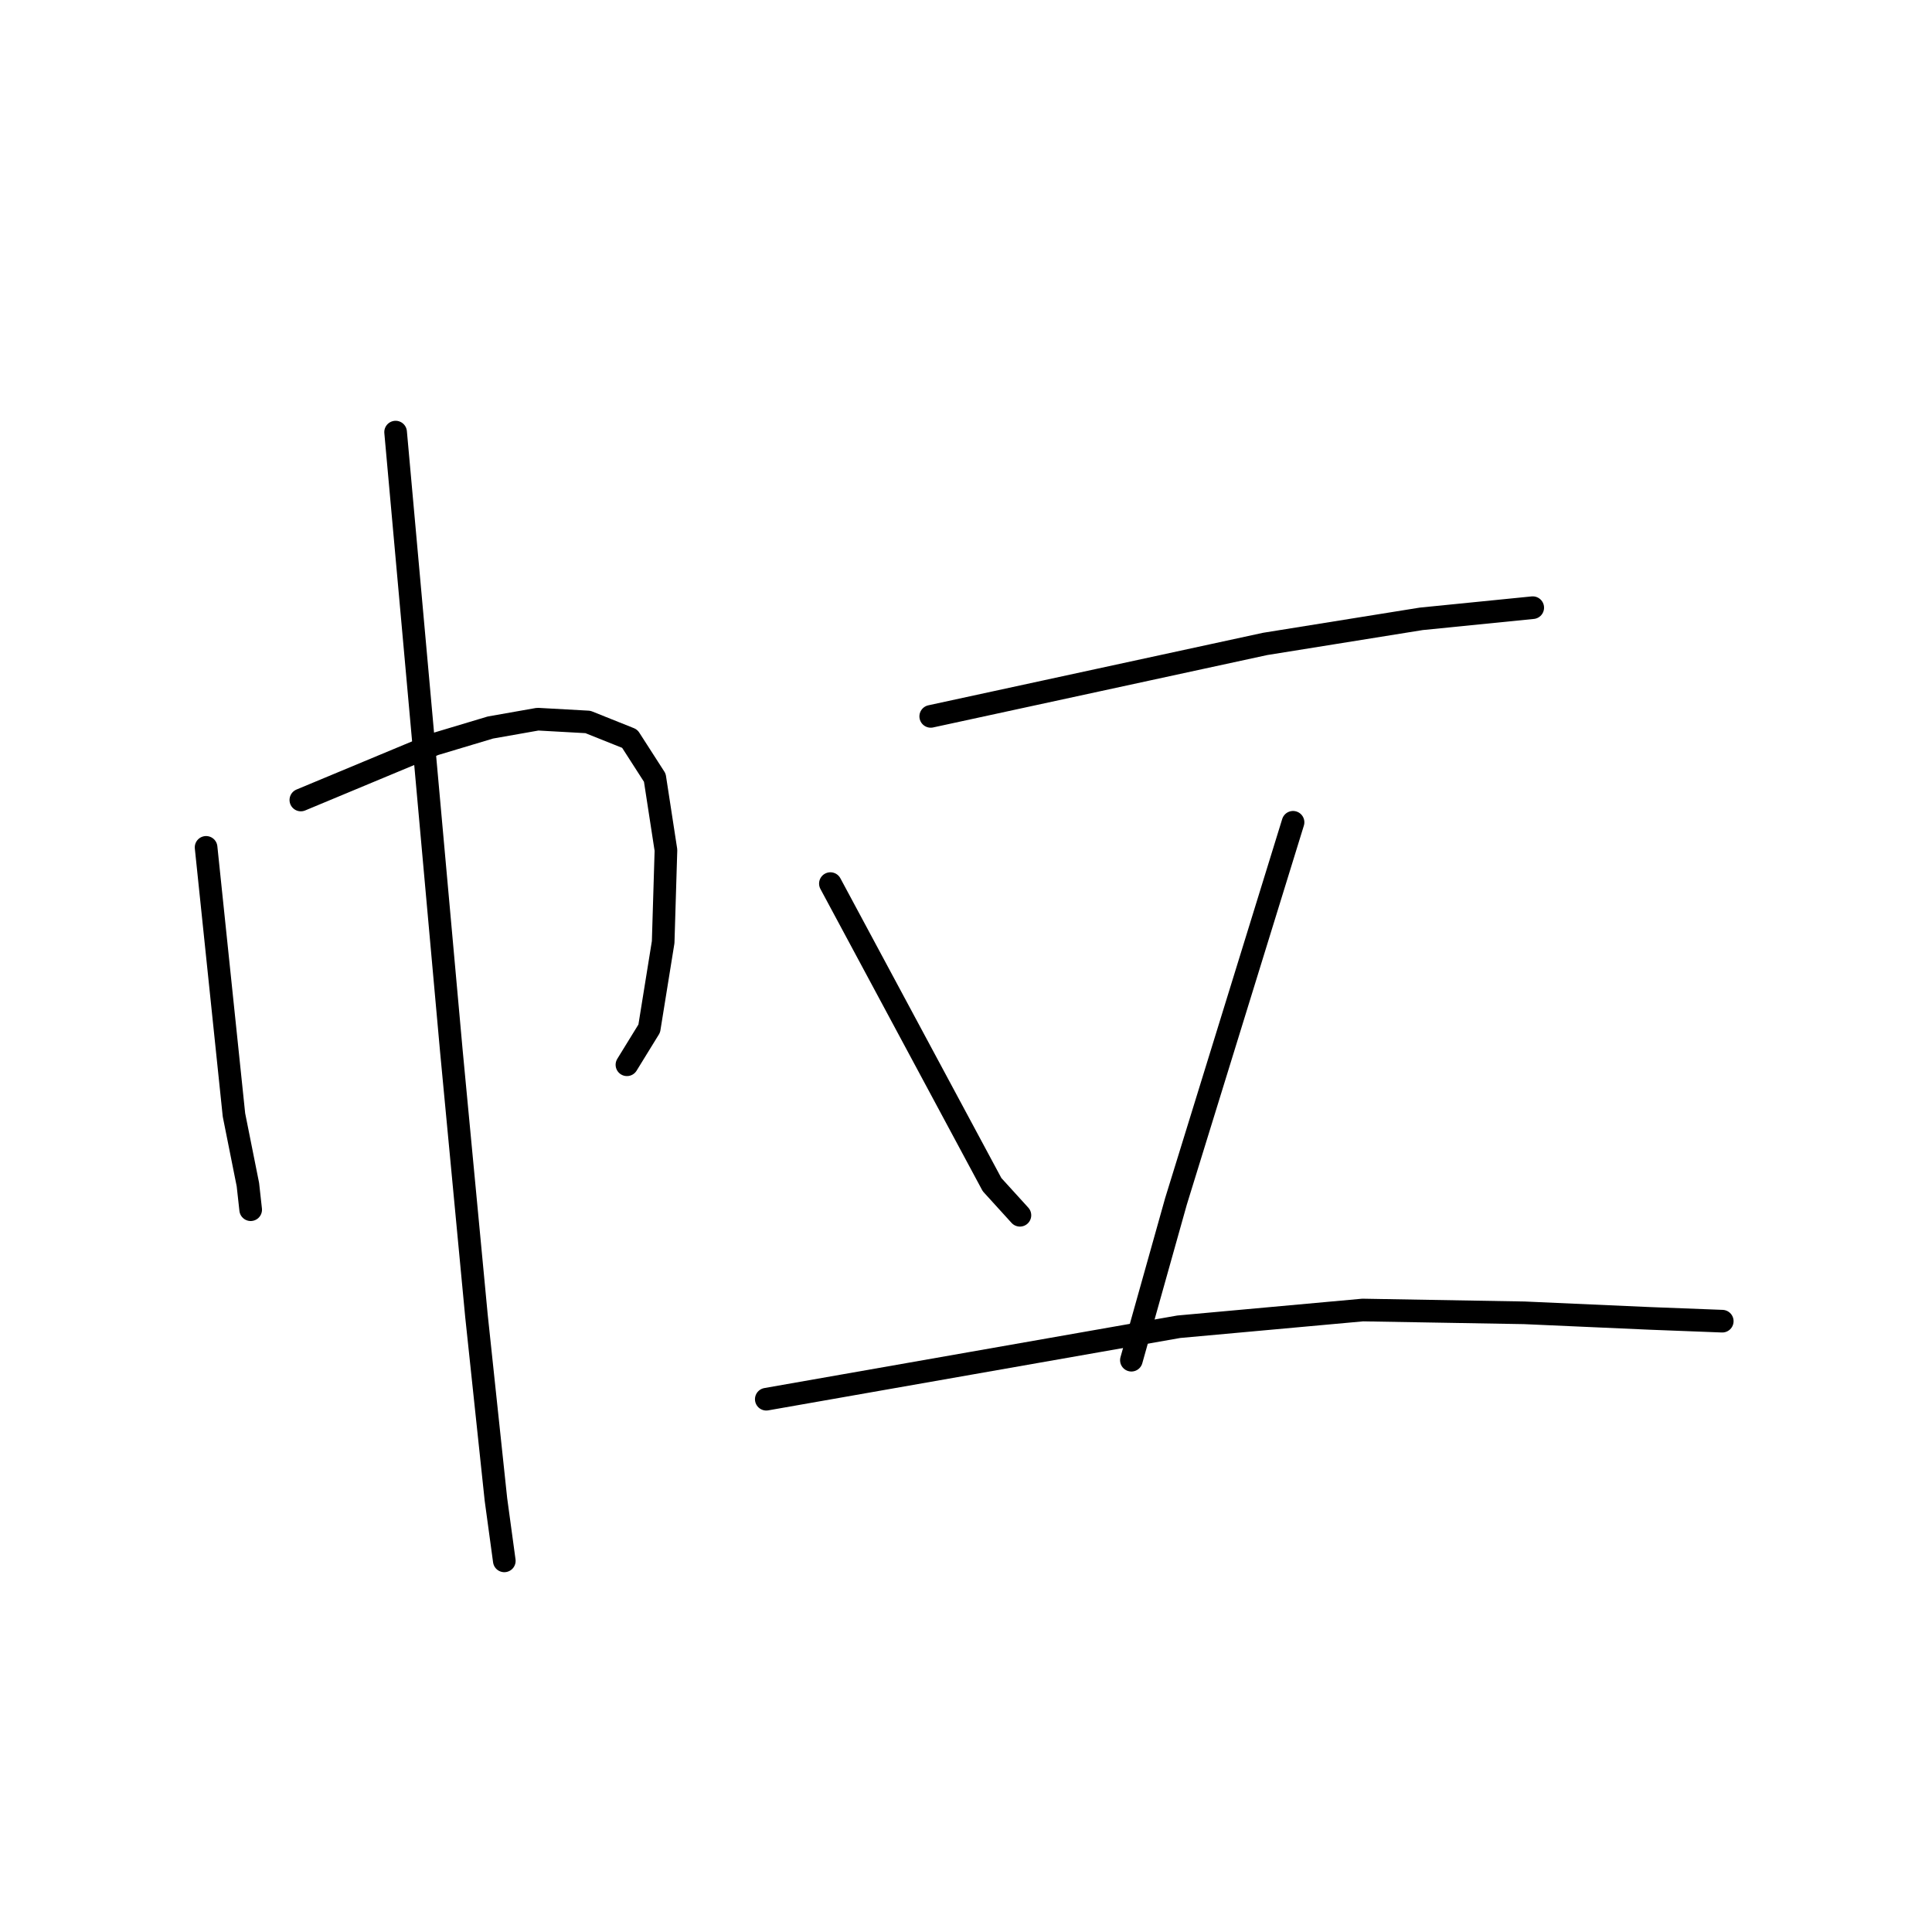 <?xml version="1.0" standalone="no"?>
    <svg width="256" height="256" xmlns="http://www.w3.org/2000/svg" version="1.1">
    <polyline stroke="black" stroke-width="3" stroke-linecap="round" fill="transparent" stroke-linejoin="round" points="27.308 112.281 29.154 130.008 31.001 147.734 32.847 156.967 33.216 160.291 33.216 160.291 " />
        <polyline stroke="black" stroke-width="3" stroke-linecap="round" fill="transparent" stroke-linejoin="round" points="39.864 106.003 48.727 102.31 57.59 98.617 64.976 96.401 71.254 95.294 77.902 95.663 83.441 97.879 86.765 103.049 88.242 112.651 87.873 124.838 86.027 136.286 83.072 141.087 83.072 141.087 " />
        <polyline stroke="black" stroke-width="3" stroke-linecap="round" fill="transparent" stroke-linejoin="round" points="52.42 57.256 56.113 98.248 59.806 139.24 63.13 174.324 65.715 198.698 66.823 206.823 66.823 206.823 " />
        <polyline stroke="black" stroke-width="3" stroke-linecap="round" fill="transparent" stroke-linejoin="round" points="123.326 94.924 145.484 90.123 167.642 85.322 188.323 81.999 203.095 80.521 203.095 80.521 " />
        <polyline stroke="black" stroke-width="3" stroke-linecap="round" fill="transparent" stroke-linejoin="round" points="110.031 117.082 120.741 137.025 131.451 156.967 135.144 161.029 135.144 161.029 " />
        <polyline stroke="black" stroke-width="3" stroke-linecap="round" fill="transparent" stroke-linejoin="round" points="171.335 108.958 163.58 134.07 155.825 159.183 149.916 180.233 149.916 180.233 " />
        <polyline stroke="black" stroke-width="3" stroke-linecap="round" fill="transparent" stroke-linejoin="round" points="101.537 185.403 128.865 180.602 156.194 175.801 180.568 173.585 201.987 173.955 218.606 174.693 228.208 175.063 228.208 175.063 " />
        </svg>